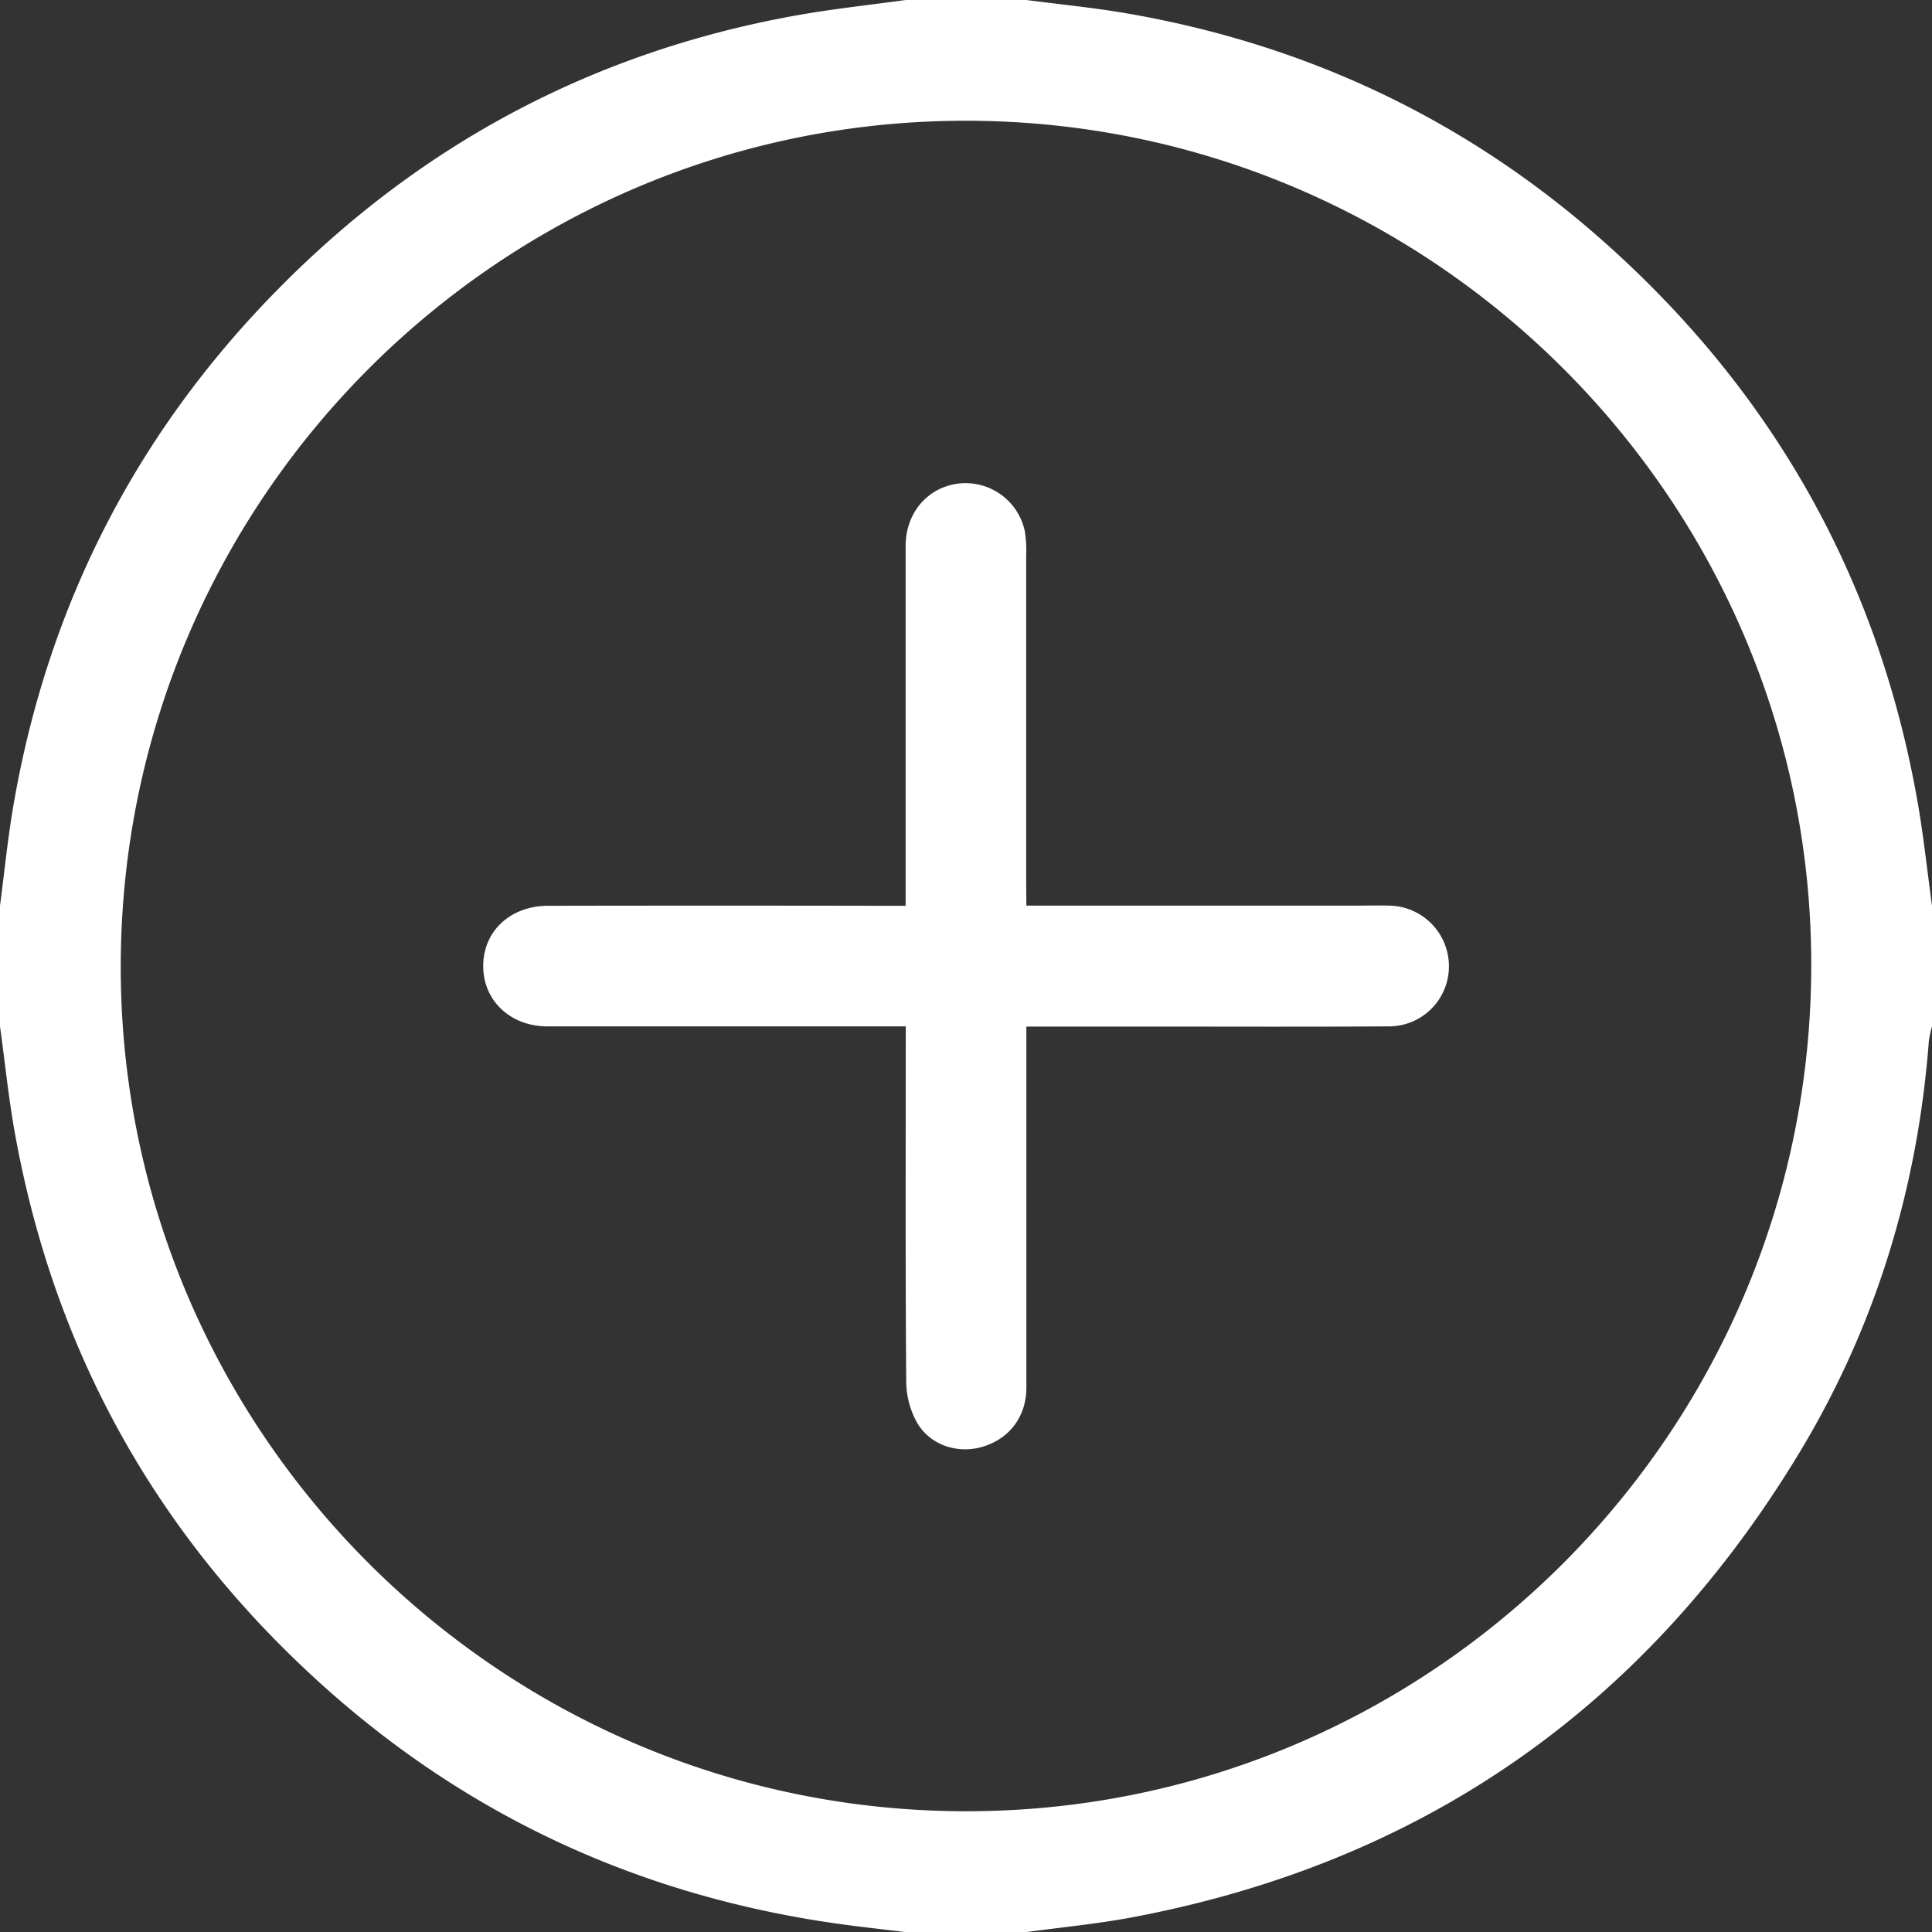 <svg xmlns="http://www.w3.org/2000/svg" viewBox="0 0 512 512"><rect x="0" y="0" width="512" height="512" fill="#333333" stroke="none"/><g id="Calque_2" data-name="Calque 2"><g id="Calque_1-2" data-name="Calque 1"><path d="M240,0h32c8.72,1.14,17.48,2,26.14,3.46,48.09,8.22,90.63,28.32,127.06,60.74,44.55,39.63,72.4,88.86,82.87,147.69,1.66,9.31,2.64,18.74,3.93,28.11v32a29.21,29.21,0,0,0-.83,3.86c-3,39.49-14.34,76.47-35,110.25-40.64,66.57-99.32,107.51-176.13,122-9.28,1.75-18.72,2.63-28.08,3.92H240c-6.25-.77-12.51-1.44-18.73-2.33-50.76-7.29-95.65-27.55-134.07-61.56C42.53,408.57,14.66,359.37,4,300.6c-1.72-9.46-2.68-19.06-4-28.6V240c1.12-8.55,2-17.16,3.4-25.66,9-53.25,32.42-99.33,70.35-137.77C112,37.75,158.12,13.39,211.91,3.93,221.22,2.3,230.63,1.29,240,0Zm15.85,480c123.27.13,223.77-100.13,224.15-223.61S379.73,32.14,256.15,32C132.87,31.87,32.36,132.13,32,255.59S132.31,479.86,255.85,480Z" style="fill:#fff"/><path d="M272,240h87.68c2.83,0,5.67-.08,8.5,0a16.07,16.07,0,0,1,15.8,16A15.9,15.9,0,0,1,368,272c-21.65.14-43.31.05-65,.05H272v5.61q0,45,0,90c0,7.75-4.45,13.57-11.52,15.72-6.54,2-13.92-.3-17.44-6.34a22.65,22.65,0,0,1-2.88-10.81c-.23-29.32-.13-58.64-.13-88V272h-5.5q-44.73,0-89.46,0c-9.59,0-16.68-6.52-17-15.34-.36-9.51,6.89-16.61,17.2-16.62q44.47-.08,89,0H240v-5.86c0-29.82,0-59.64,0-89.46,0-8.89,5.92-15.65,14.16-16.59a16.06,16.06,0,0,1,17.4,12.53,30.78,30.78,0,0,1,.39,6.45q0,43.49,0,87Z" style="fill:#fff"/></g></g></svg>